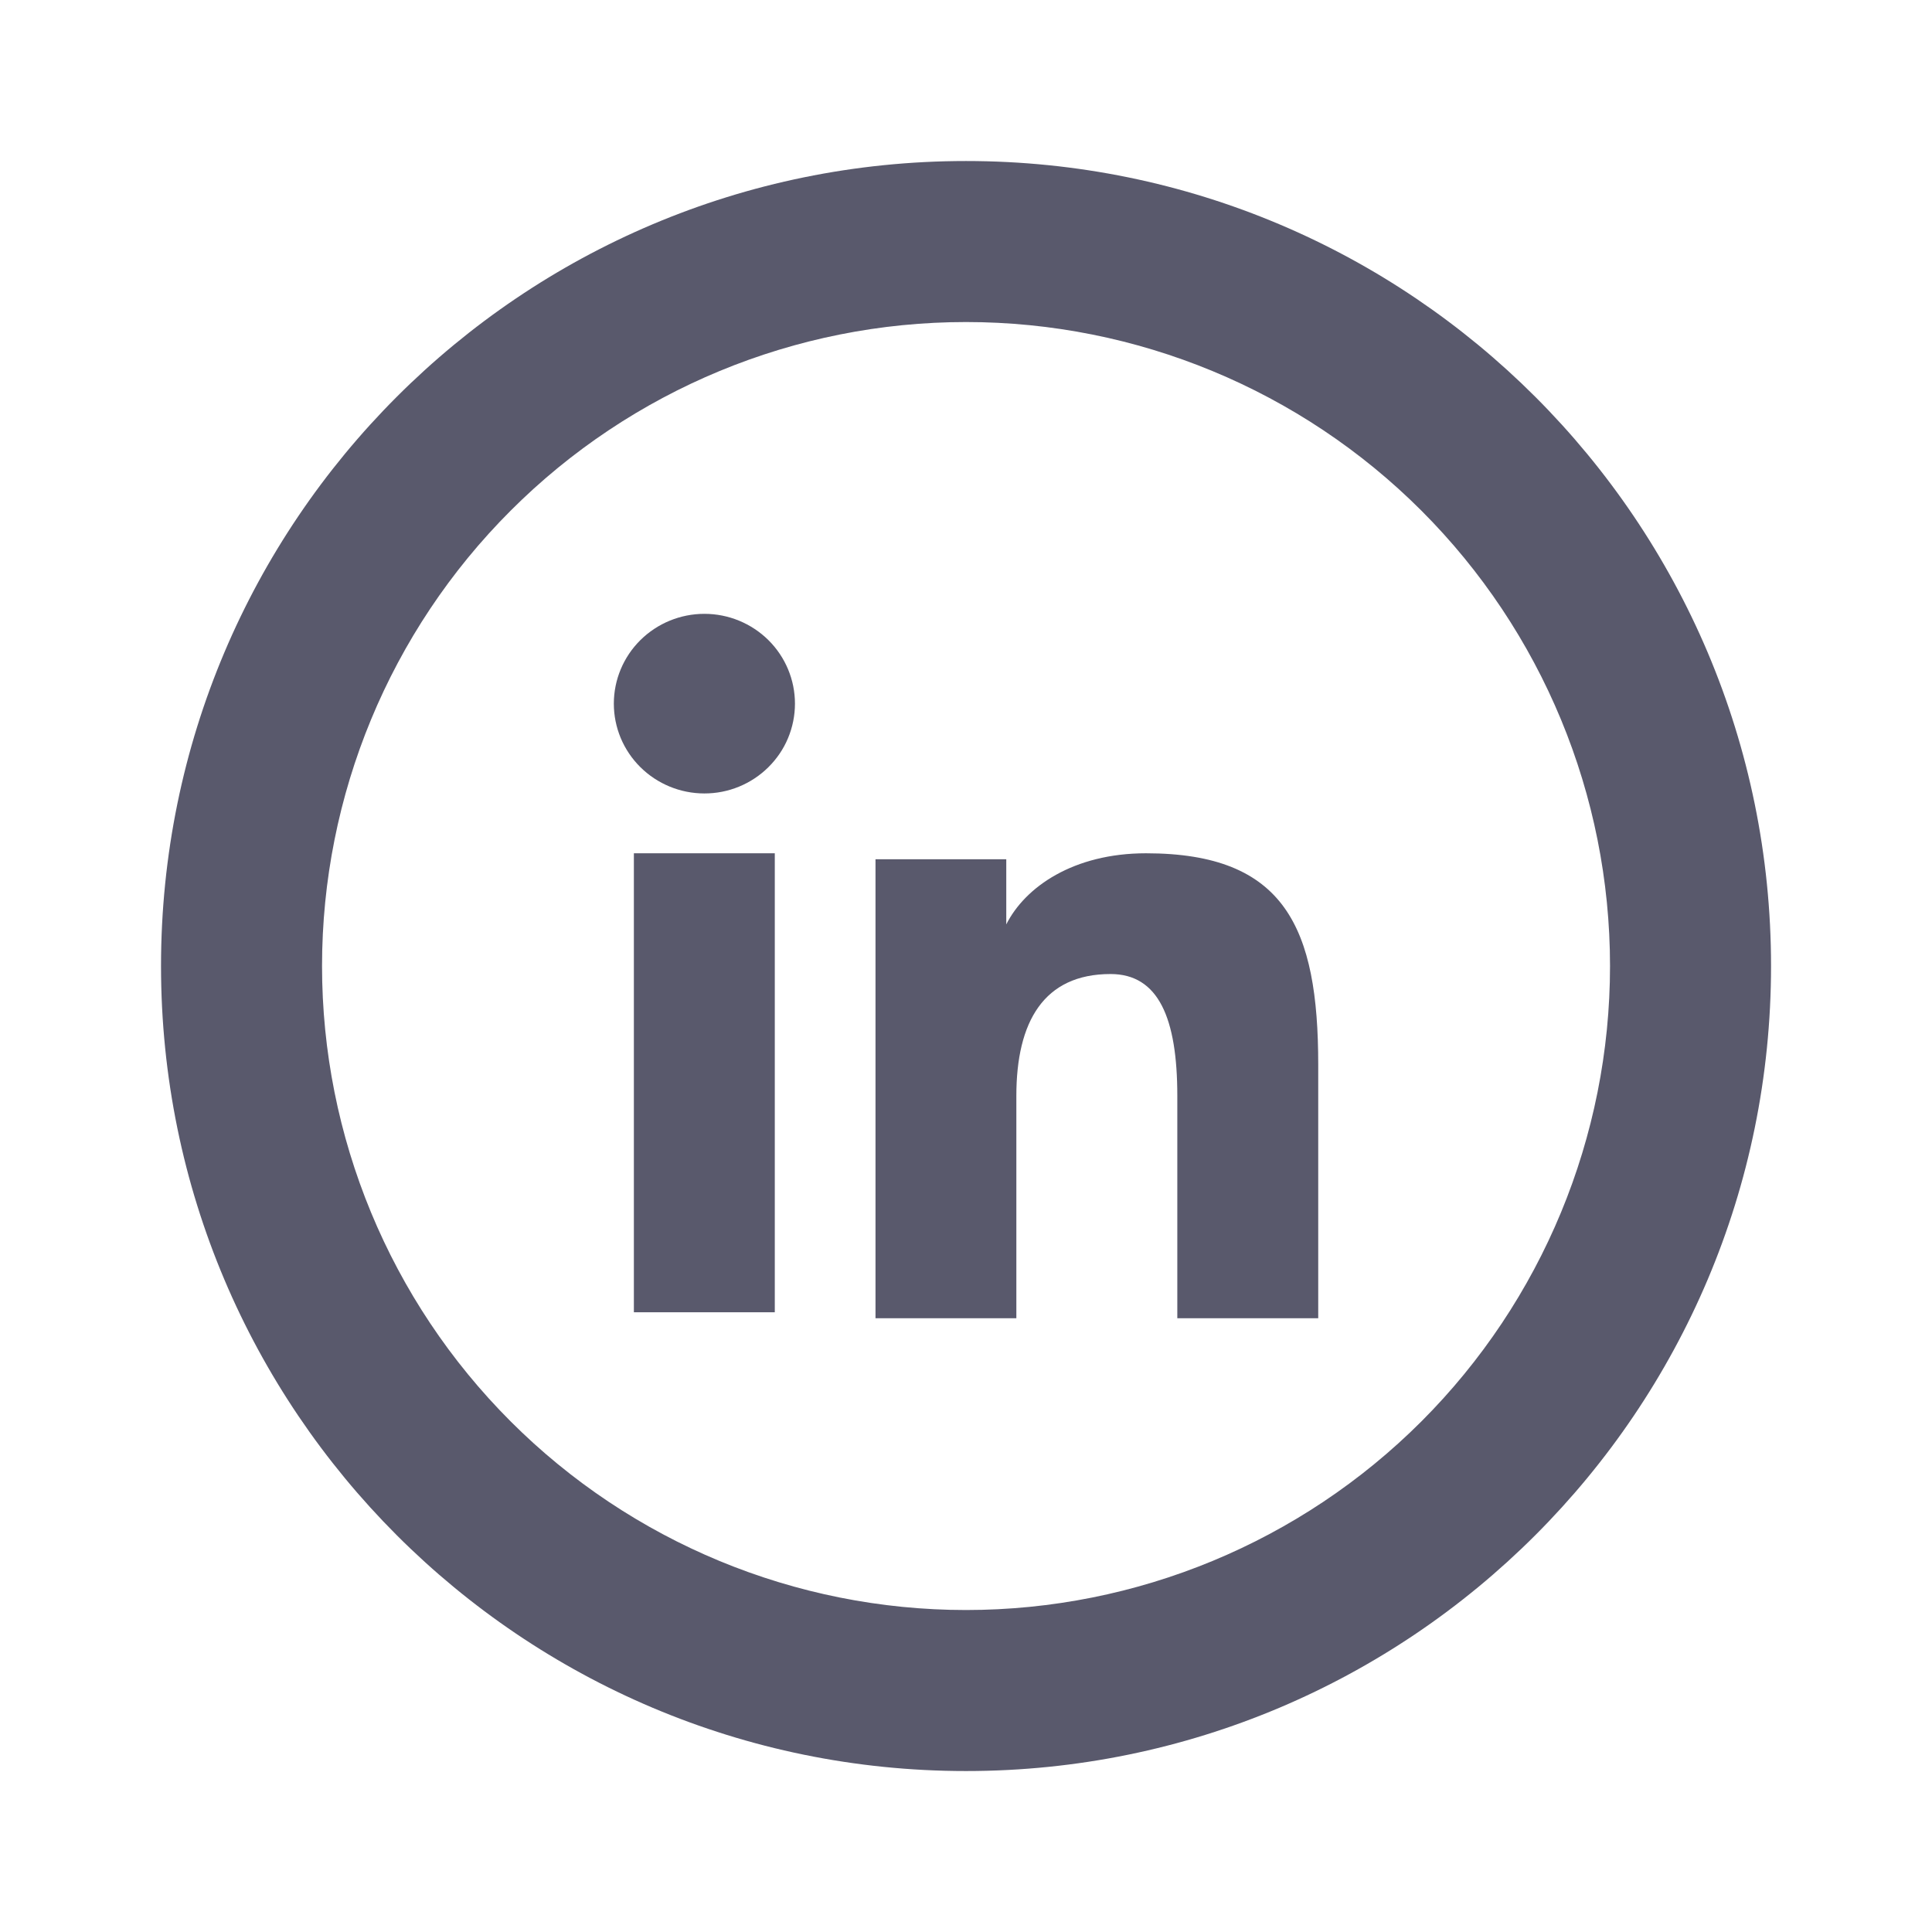 <svg width="32" height="32" viewBox="0 0 32 32" fill="none" xmlns="http://www.w3.org/2000/svg">
<path d="M16 26.667C18.829 26.667 21.542 25.543 23.543 23.543C25.543 21.542 26.667 18.829 26.667 16C26.667 13.171 25.543 10.458 23.543 8.458C21.542 6.457 18.829 5.334 16 5.334C13.171 5.334 10.458 6.457 8.458 8.458C6.457 10.458 5.334 13.171 5.334 16C5.334 18.829 6.457 21.542 8.458 23.543C10.458 25.543 13.171 26.667 16 26.667ZM16 29.334C8.636 29.334 2.667 23.364 2.667 16C2.667 8.636 8.636 2.667 16 2.667C23.364 2.667 29.334 8.636 29.334 16C29.334 23.364 23.364 29.334 16 29.334Z" fill="#59596C"/>
<path fill-rule="evenodd" clip-rule="evenodd" d="M14.501 14.232H16.667V15.311C16.979 14.691 17.779 14.133 18.982 14.133C21.287 14.133 21.834 15.369 21.834 17.635V21.834H19.5V18.152C19.5 16.861 19.188 16.133 18.394 16.133C17.292 16.133 16.834 16.917 16.834 18.151V21.834H14.501V14.232ZM10.499 21.735H12.833V14.133H10.499V21.735ZM13.167 11.655C13.167 11.85 13.128 12.044 13.053 12.224C12.978 12.405 12.867 12.568 12.728 12.706C12.446 12.986 12.064 13.143 11.666 13.142C11.269 13.142 10.888 12.985 10.606 12.706C10.467 12.568 10.357 12.405 10.281 12.224C10.206 12.044 10.167 11.85 10.167 11.655C10.167 11.26 10.325 10.882 10.606 10.603C10.889 10.323 11.27 10.167 11.667 10.167C12.065 10.167 12.446 10.324 12.728 10.603C13.009 10.882 13.167 11.26 13.167 11.655Z" fill="#59596C"/>
</svg>
